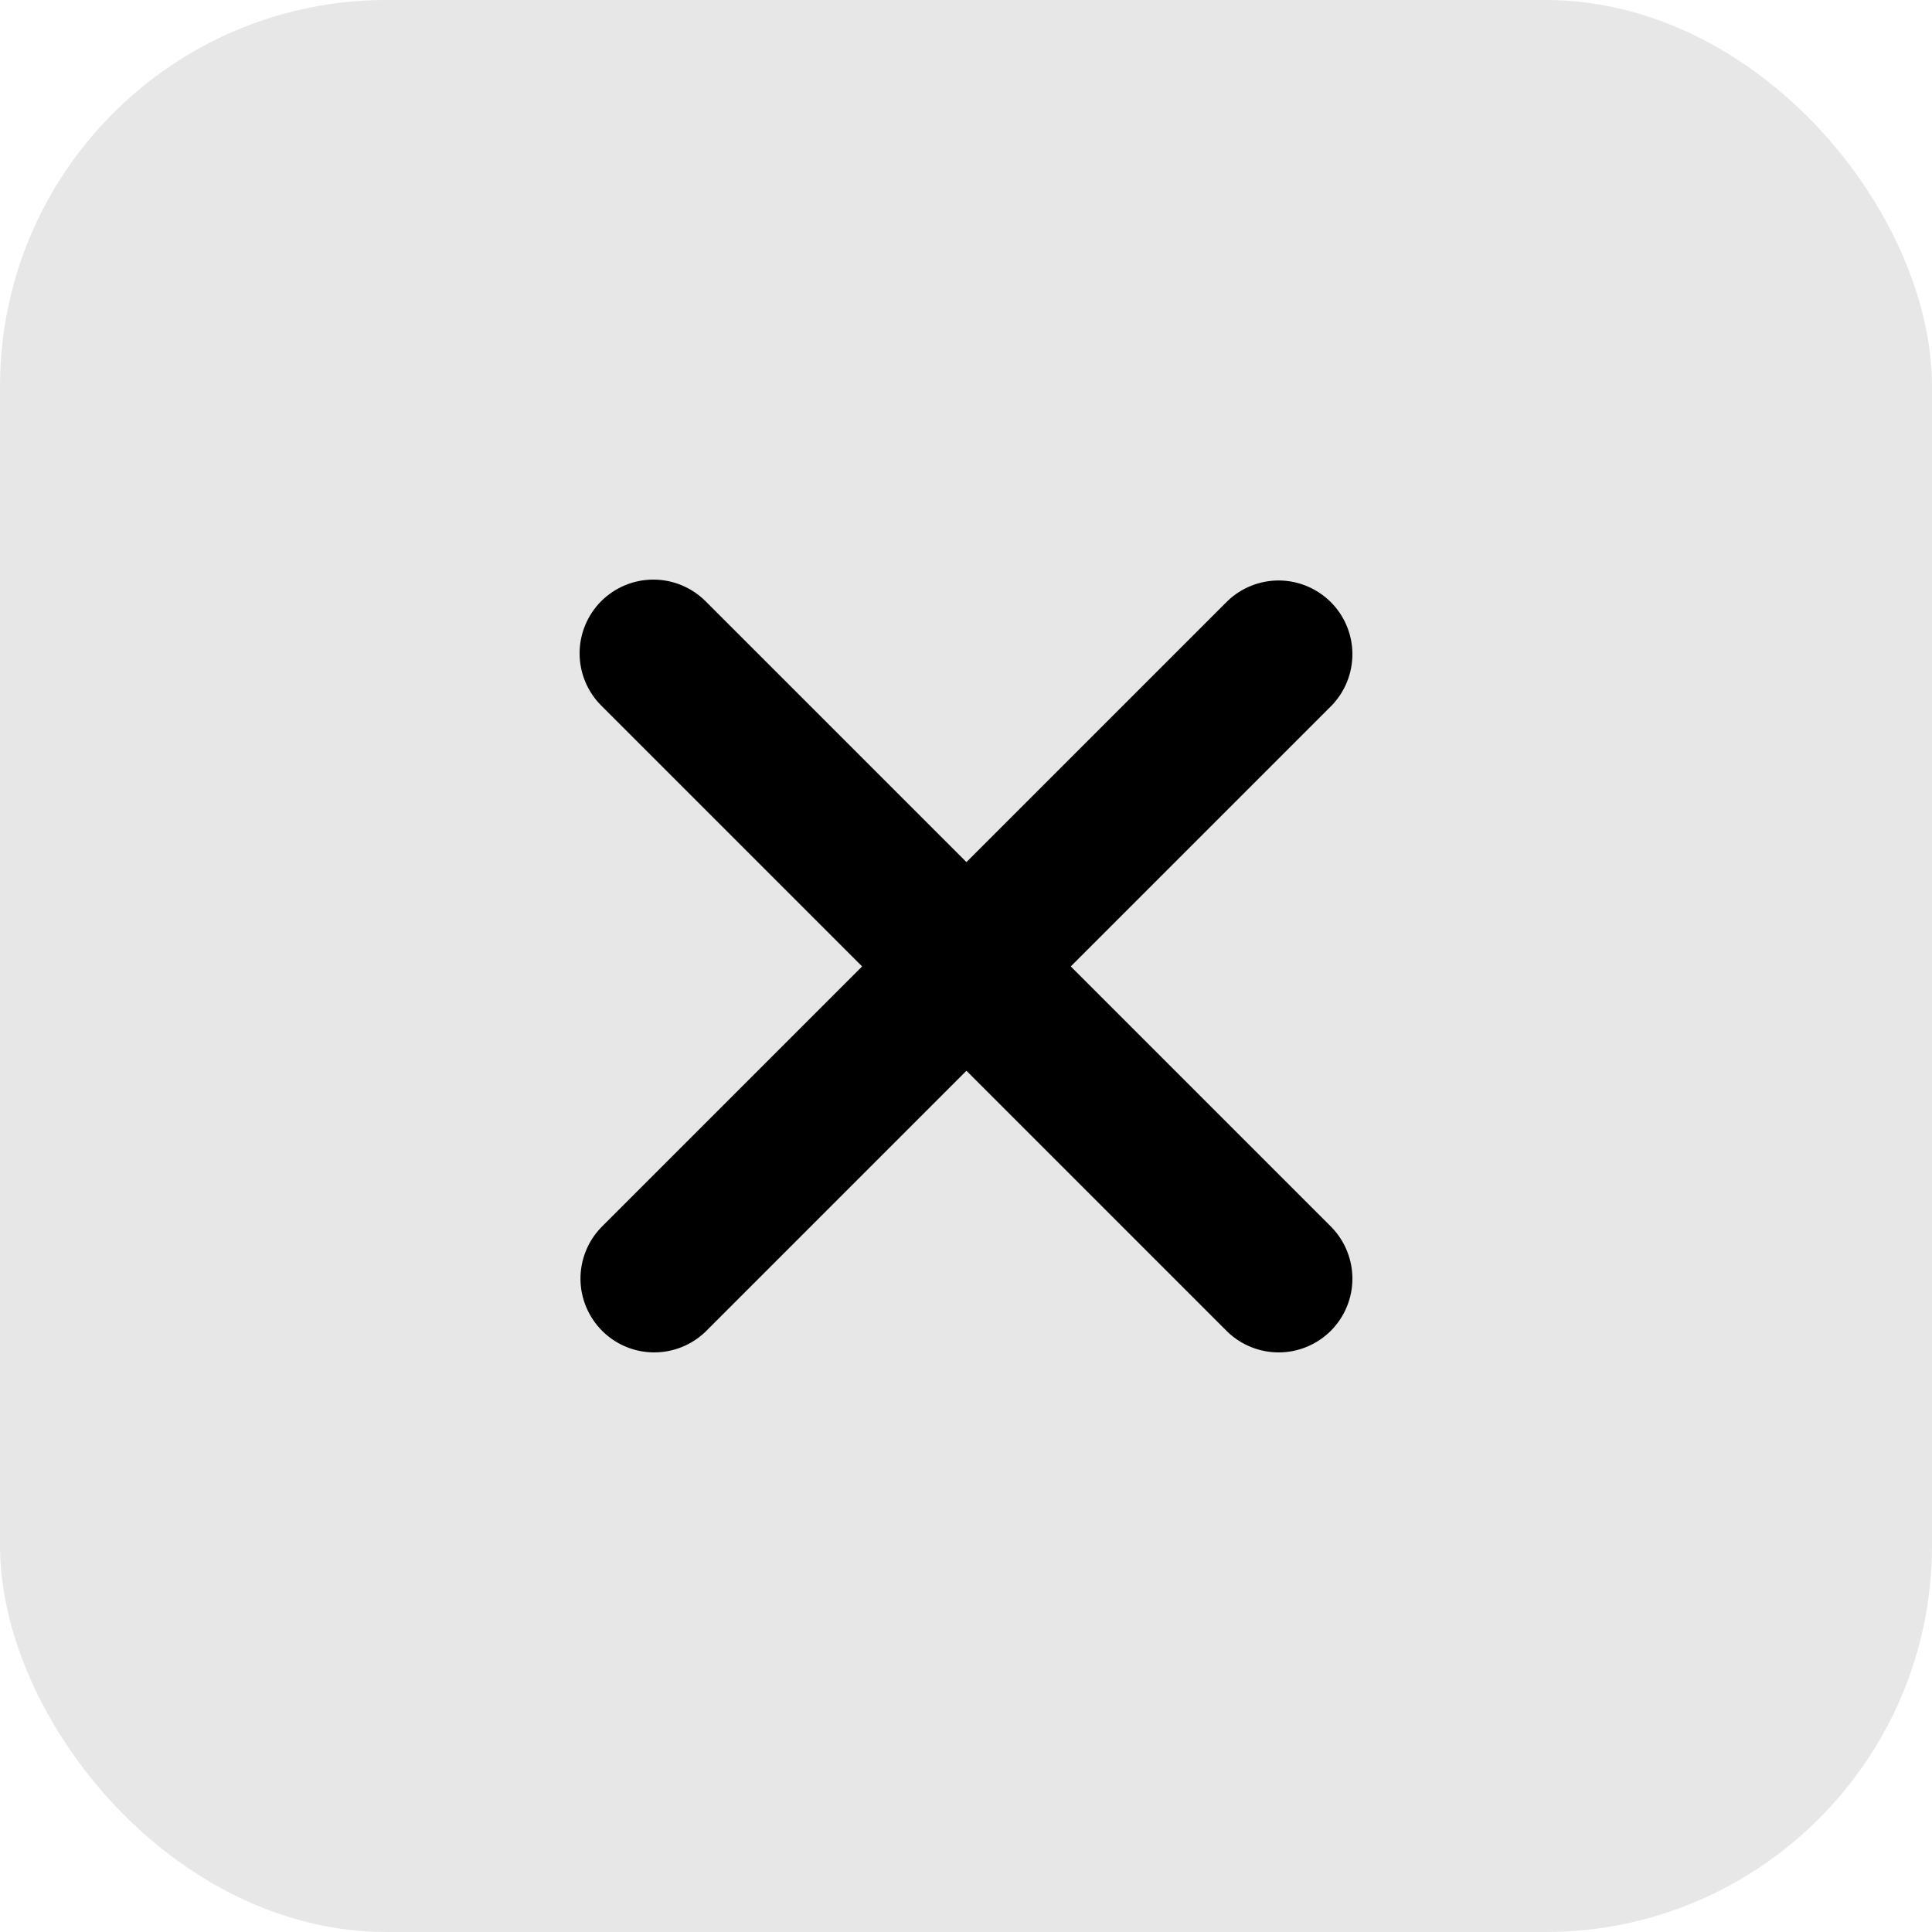 <svg width="40" height="40" viewBox="0 0 40 40" fill="none" xmlns="http://www.w3.org/2000/svg">
<rect width="40" height="40" rx="8" fill="#111111" fill-opacity="0.1"/>
<path d="M12.447 12.447C12.734 12.161 13.122 12 13.527 12C13.932 12 14.321 12.161 14.607 12.447L20.009 17.849L25.411 12.447C25.699 12.169 26.085 12.015 26.486 12.018C26.886 12.022 27.269 12.183 27.553 12.466C27.836 12.749 27.997 13.132 28 13.533C28.003 13.933 27.849 14.319 27.571 14.607L22.169 20.009L27.571 25.411C27.849 25.699 28.003 26.085 28 26.486C27.997 26.886 27.836 27.269 27.553 27.553C27.269 27.836 26.886 27.997 26.486 28C26.085 28.003 25.699 27.849 25.411 27.571L20.009 22.169L14.607 27.571C14.319 27.849 13.933 28.003 13.533 28C13.132 27.997 12.749 27.836 12.466 27.553C12.183 27.269 12.022 26.886 12.018 26.486C12.015 26.085 12.169 25.699 12.447 25.411L17.849 20.009L12.447 14.607C12.161 14.321 12 13.932 12 13.527C12 13.122 12.161 12.734 12.447 12.447Z" fill="black"/>
</svg>
